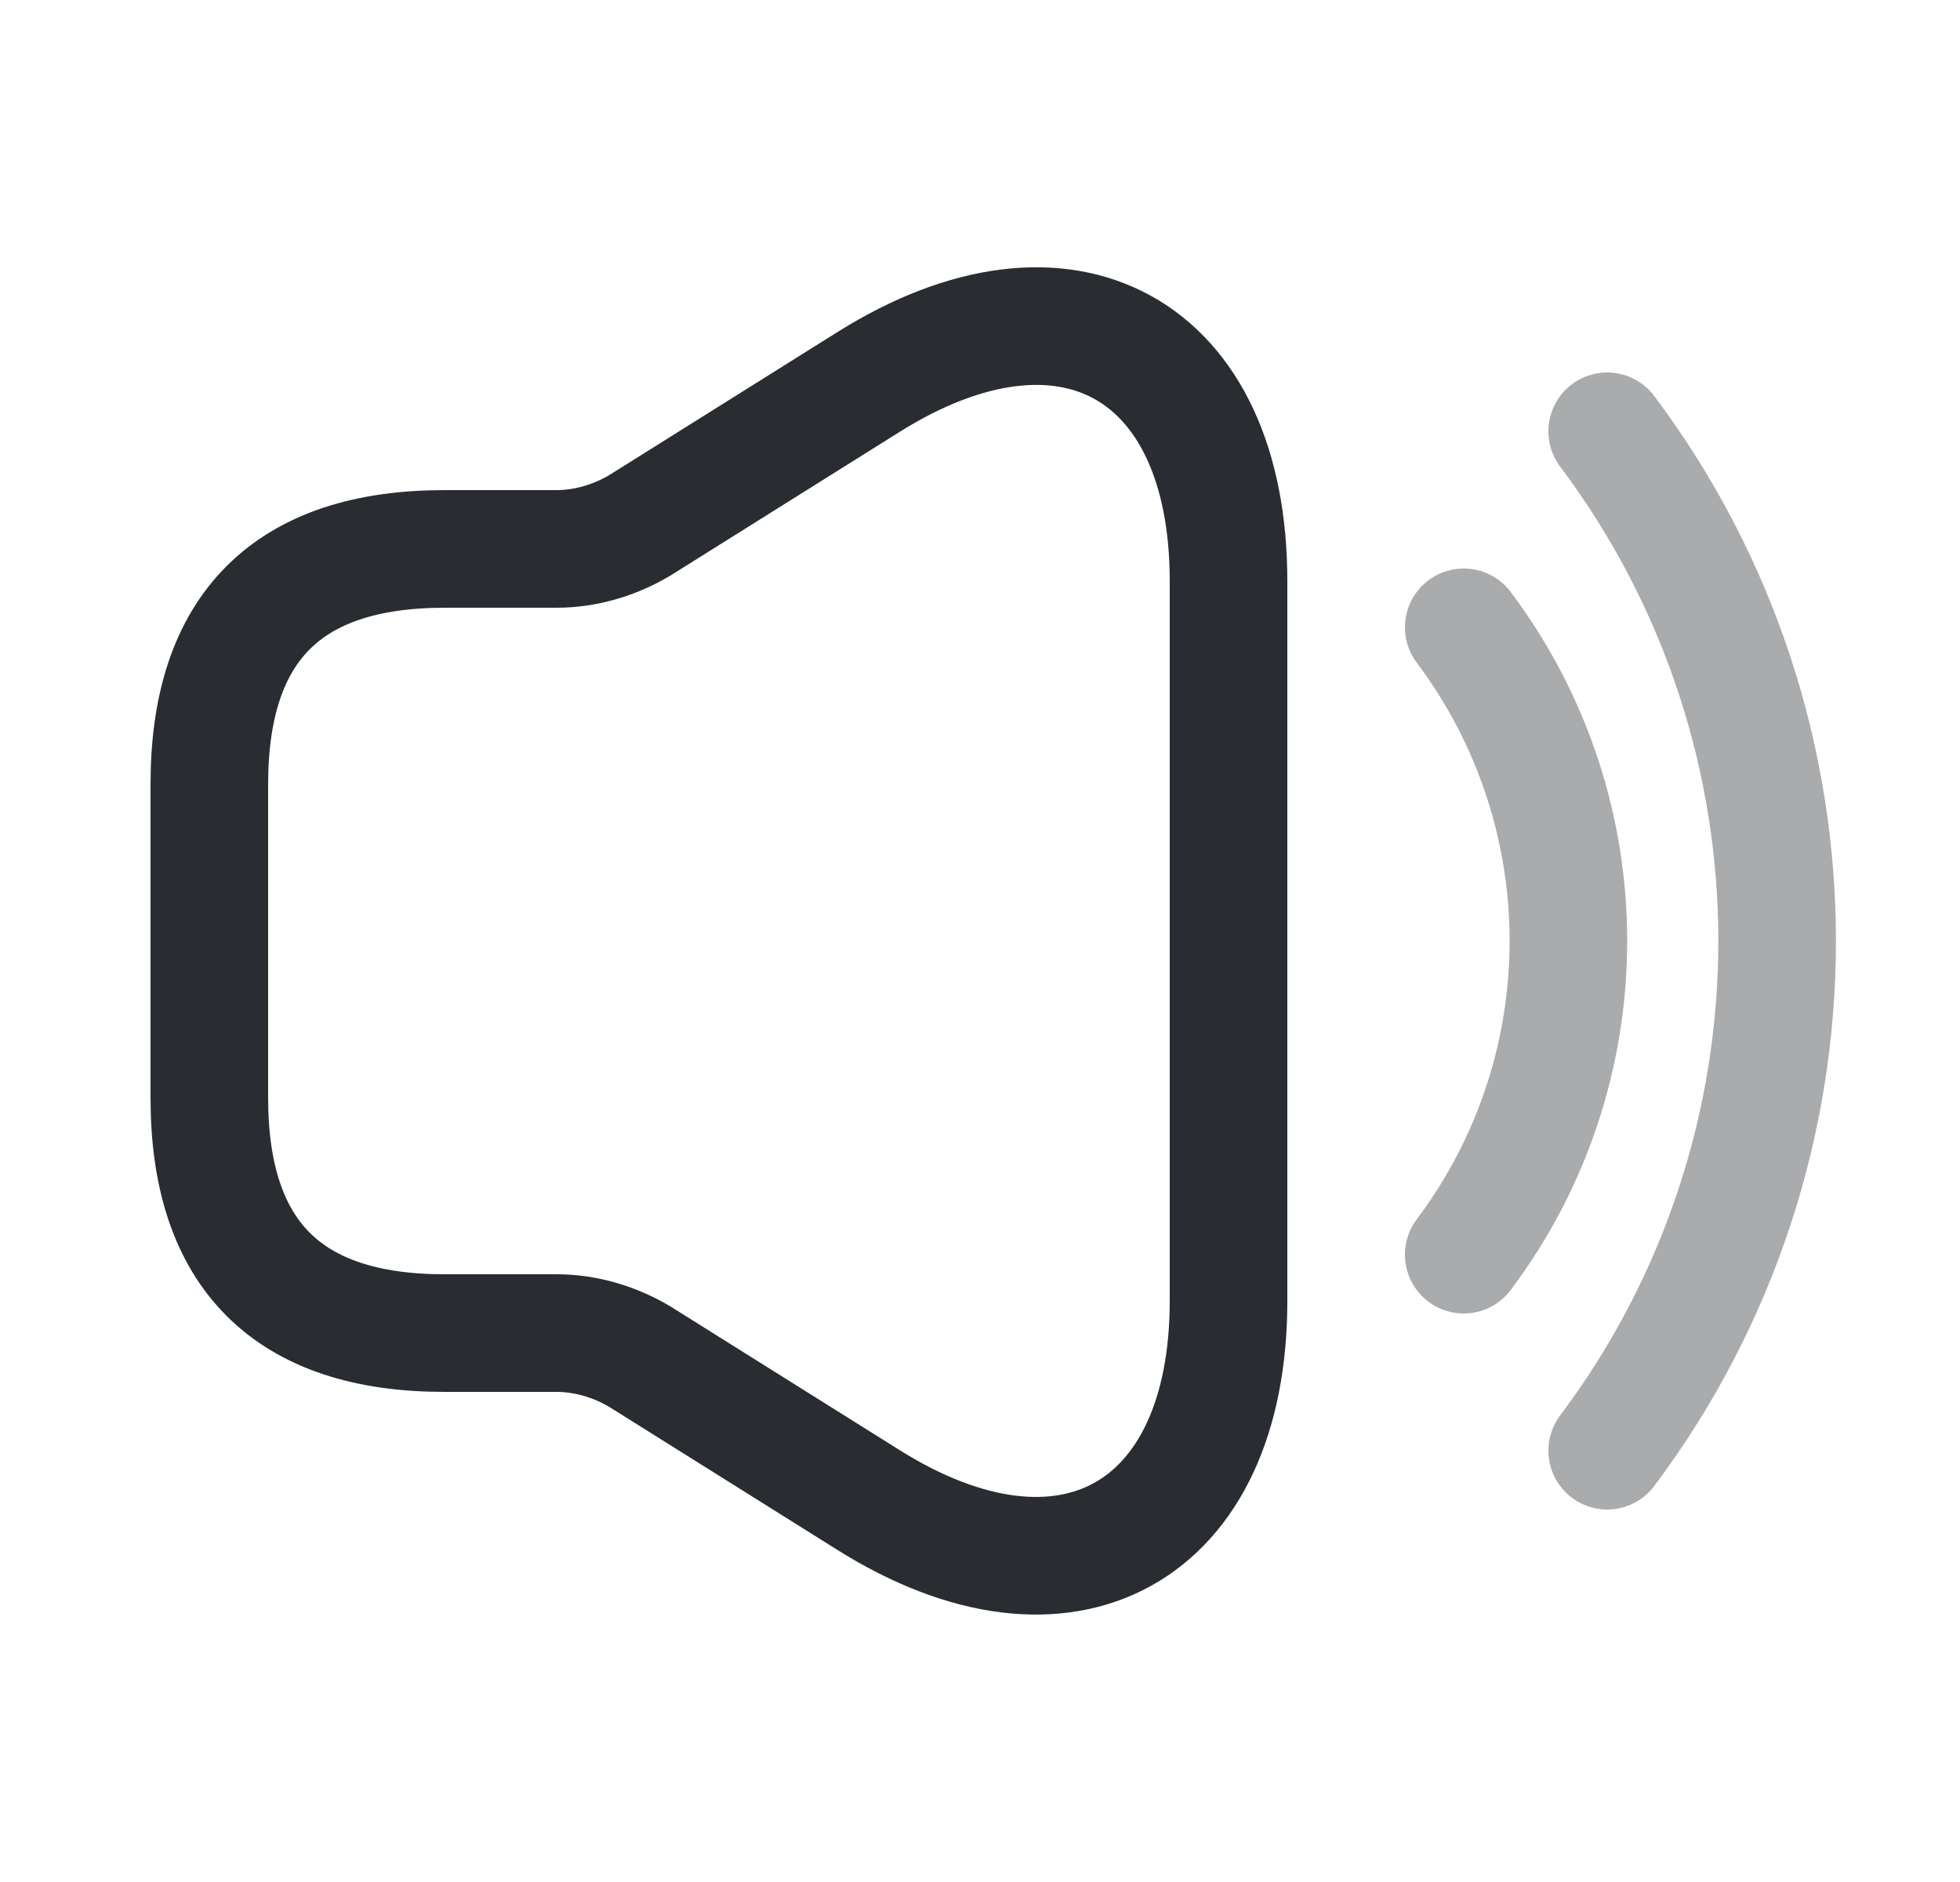 <svg width="25" height="24" viewBox="0 0 25 24" fill="none" xmlns="http://www.w3.org/2000/svg">
<path d="M2.67 10V14C2.67 16 3.67 17 5.67 17H7.1C7.47 17 7.84 17.11 8.16 17.3L11.08 19.13C13.6 20.71 15.67 19.56 15.67 16.59V7.41C15.67 4.43 13.6 3.29 11.08 4.87L8.16 6.7C7.84 6.89 7.47 7 7.1 7H5.67C3.67 7 2.67 8 2.67 10Z" stroke="#292D32" stroke-width="1.5"/>
<path opacity="0.4" d="M18.67 8C20.45 10.37 20.45 13.63 18.67 16" stroke="#292D32" stroke-width="1.5" stroke-linecap="round" stroke-linejoin="round"/>
<path opacity="0.4" d="M20.5 5.5C23.39 9.35 23.39 14.65 20.5 18.5" stroke="#292D32" stroke-width="1.5" stroke-linecap="round" stroke-linejoin="round"/>
</svg>
